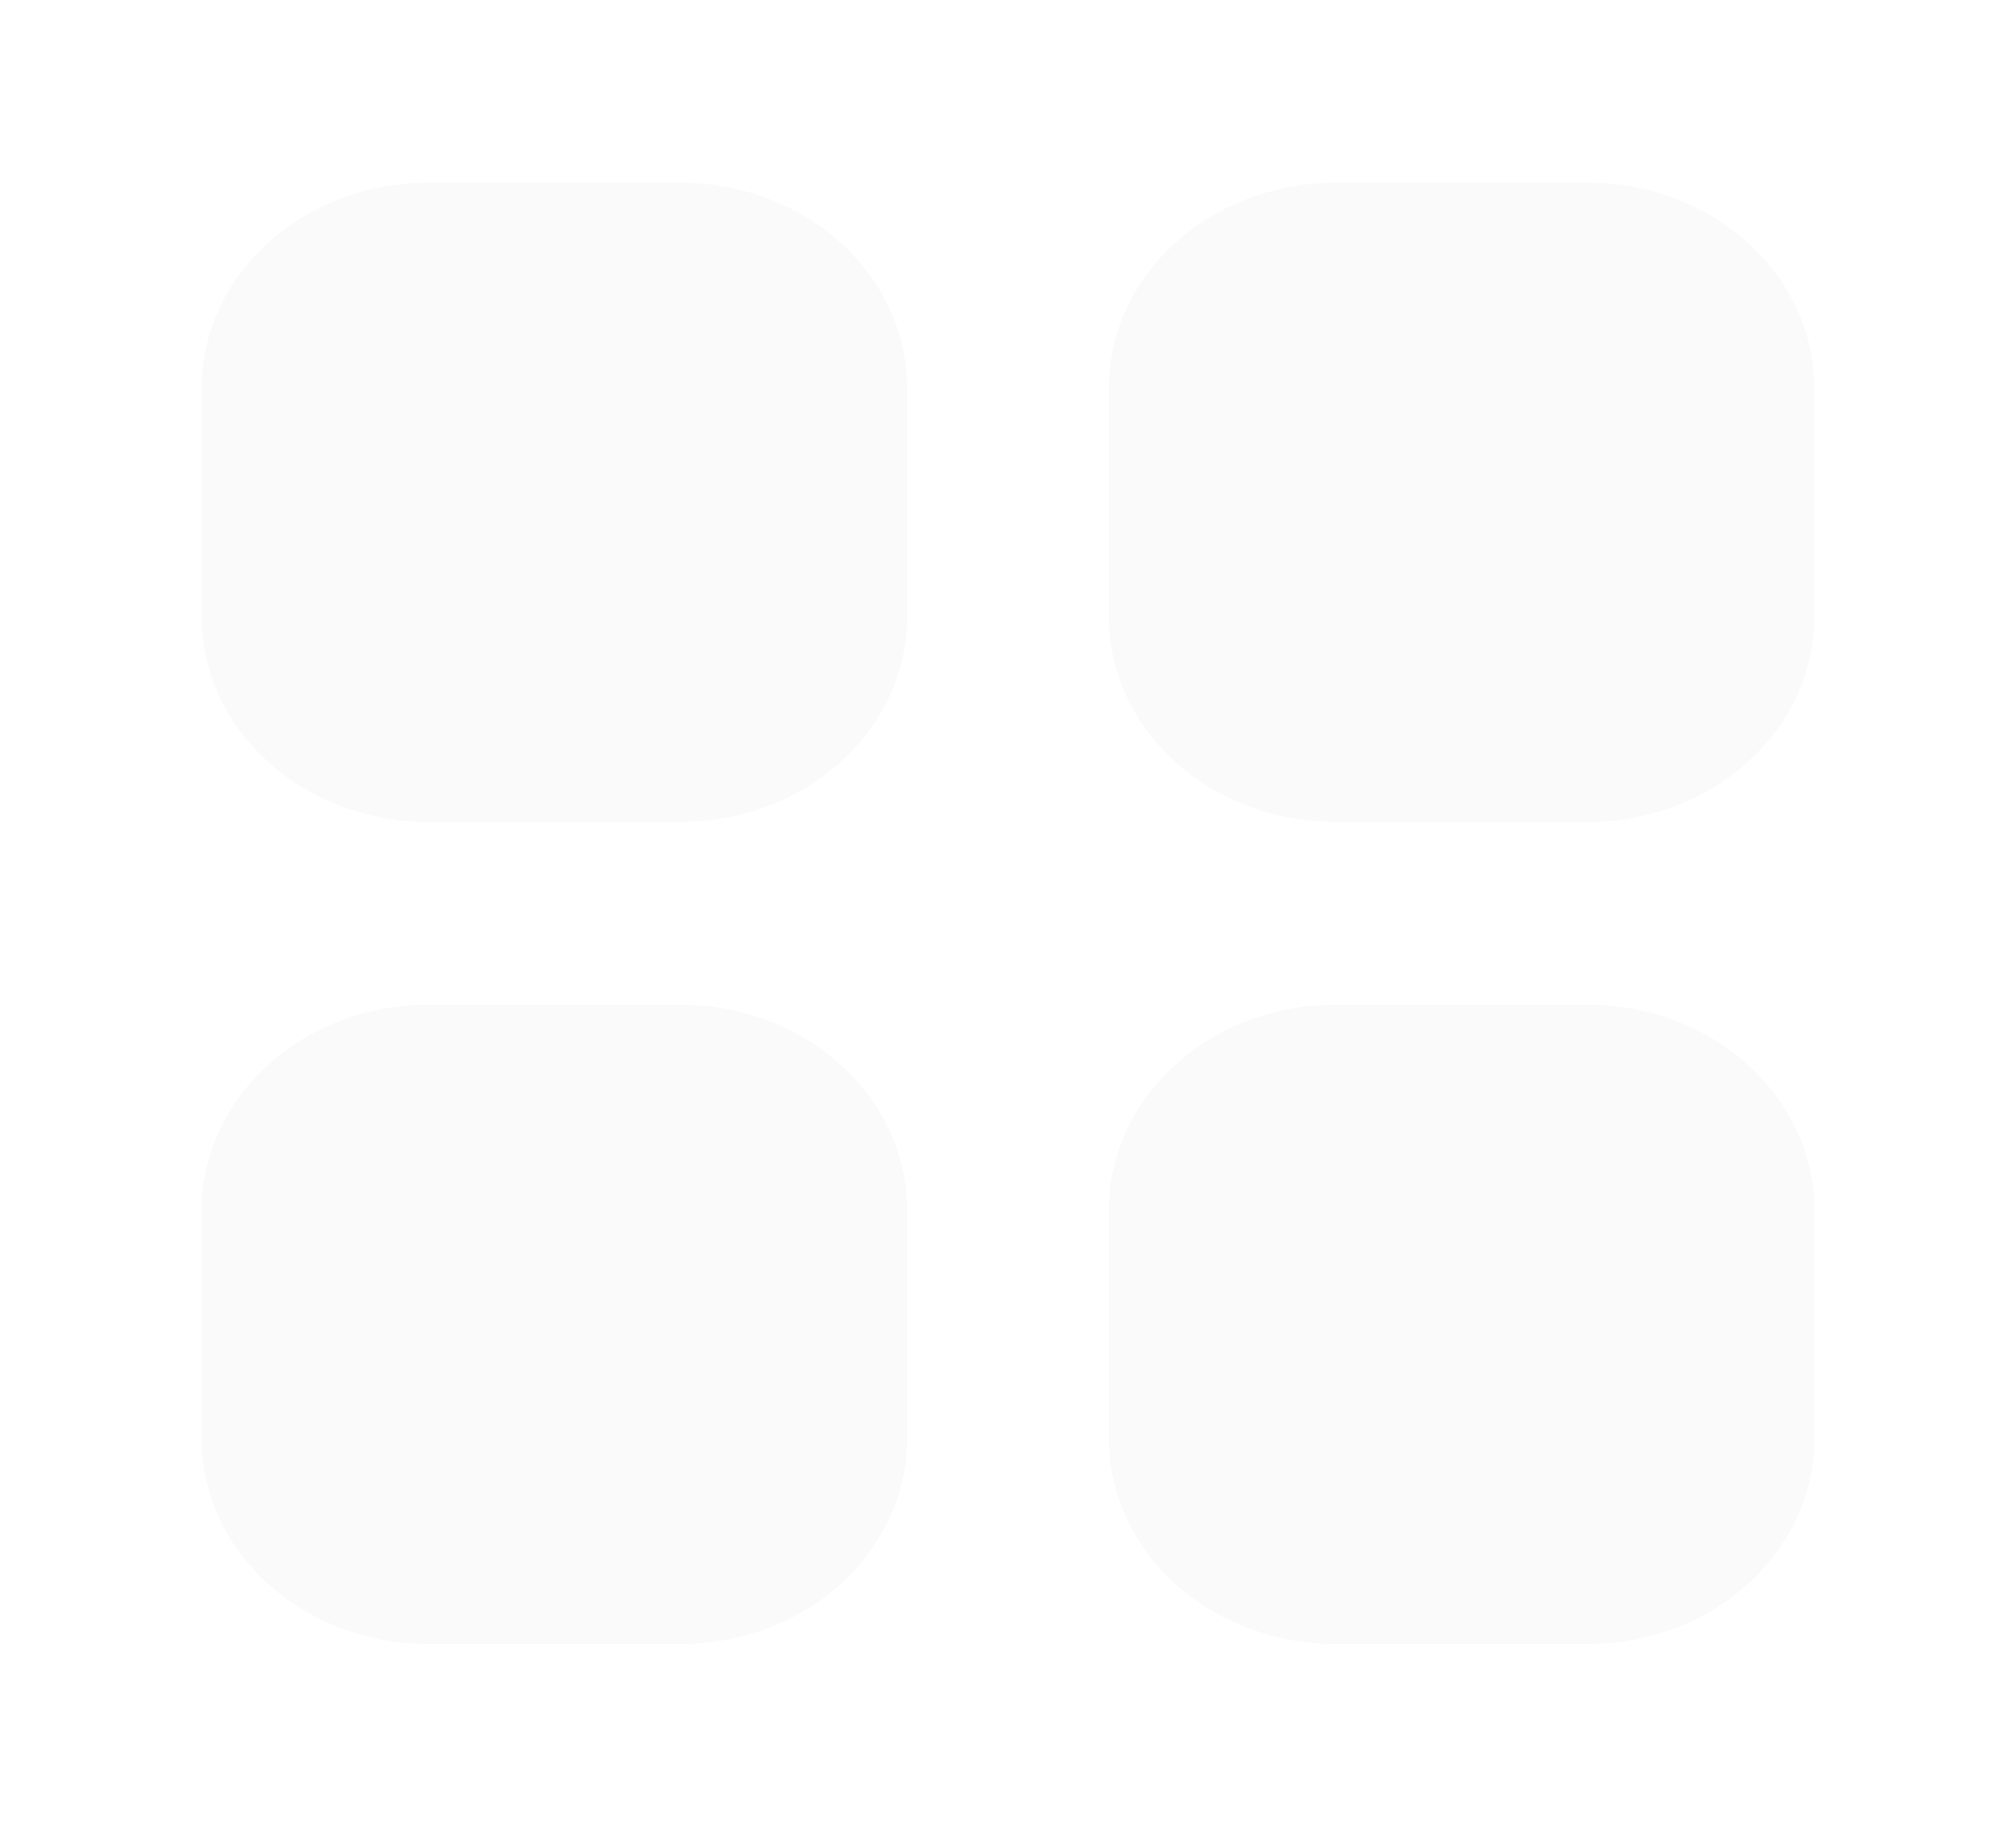 <svg width="32" height="29" viewBox="0 0 32 29" fill="none" xmlns="http://www.w3.org/2000/svg">
<path fill-rule="evenodd" clip-rule="evenodd" d="M6.8 2.9C5.845 2.9 4.93 3.244 4.254 3.856C3.579 4.467 3.2 5.297 3.2 6.163V9.788C3.2 10.653 3.579 11.483 4.254 12.095C4.93 12.706 5.845 13.05 6.8 13.05H10.8C11.755 13.05 12.671 12.706 13.346 12.095C14.021 11.483 14.4 10.653 14.4 9.788V6.163C14.4 5.297 14.021 4.467 13.346 3.856C12.671 3.244 11.755 2.9 10.8 2.9H6.8ZM6.8 15.95C5.845 15.95 4.93 16.294 4.254 16.906C3.579 17.517 3.2 18.347 3.2 19.212V22.837C3.2 23.703 3.579 24.533 4.254 25.145C4.93 25.756 5.845 26.1 6.8 26.1H10.8C11.755 26.1 12.671 25.756 13.346 25.145C14.021 24.533 14.4 23.703 14.4 22.837V19.212C14.4 18.347 14.021 17.517 13.346 16.906C12.671 16.294 11.755 15.95 10.8 15.95H6.8ZM21.2 2.9C20.245 2.9 19.329 3.244 18.654 3.856C17.979 4.467 17.6 5.297 17.6 6.163V9.788C17.6 10.653 17.979 11.483 18.654 12.095C19.329 12.706 20.245 13.05 21.2 13.05H25.2C26.155 13.05 27.07 12.706 27.746 12.095C28.421 11.483 28.8 10.653 28.8 9.788V6.163C28.8 5.297 28.421 4.467 27.746 3.856C27.07 3.244 26.155 2.9 25.2 2.9H21.2ZM21.2 15.95C20.245 15.95 19.329 16.294 18.654 16.906C17.979 17.517 17.6 18.347 17.6 19.212V22.837C17.6 23.703 17.979 24.533 18.654 25.145C19.329 25.756 20.245 26.1 21.2 26.1H25.2C26.155 26.1 27.07 25.756 27.746 25.145C28.421 24.533 28.8 23.703 28.8 22.837V19.212C28.8 18.347 28.421 17.517 27.746 16.906C27.07 16.294 26.155 15.95 25.2 15.95H21.2Z" fill="#D9D9D9" fill-opacity="0.13"/>
</svg>
